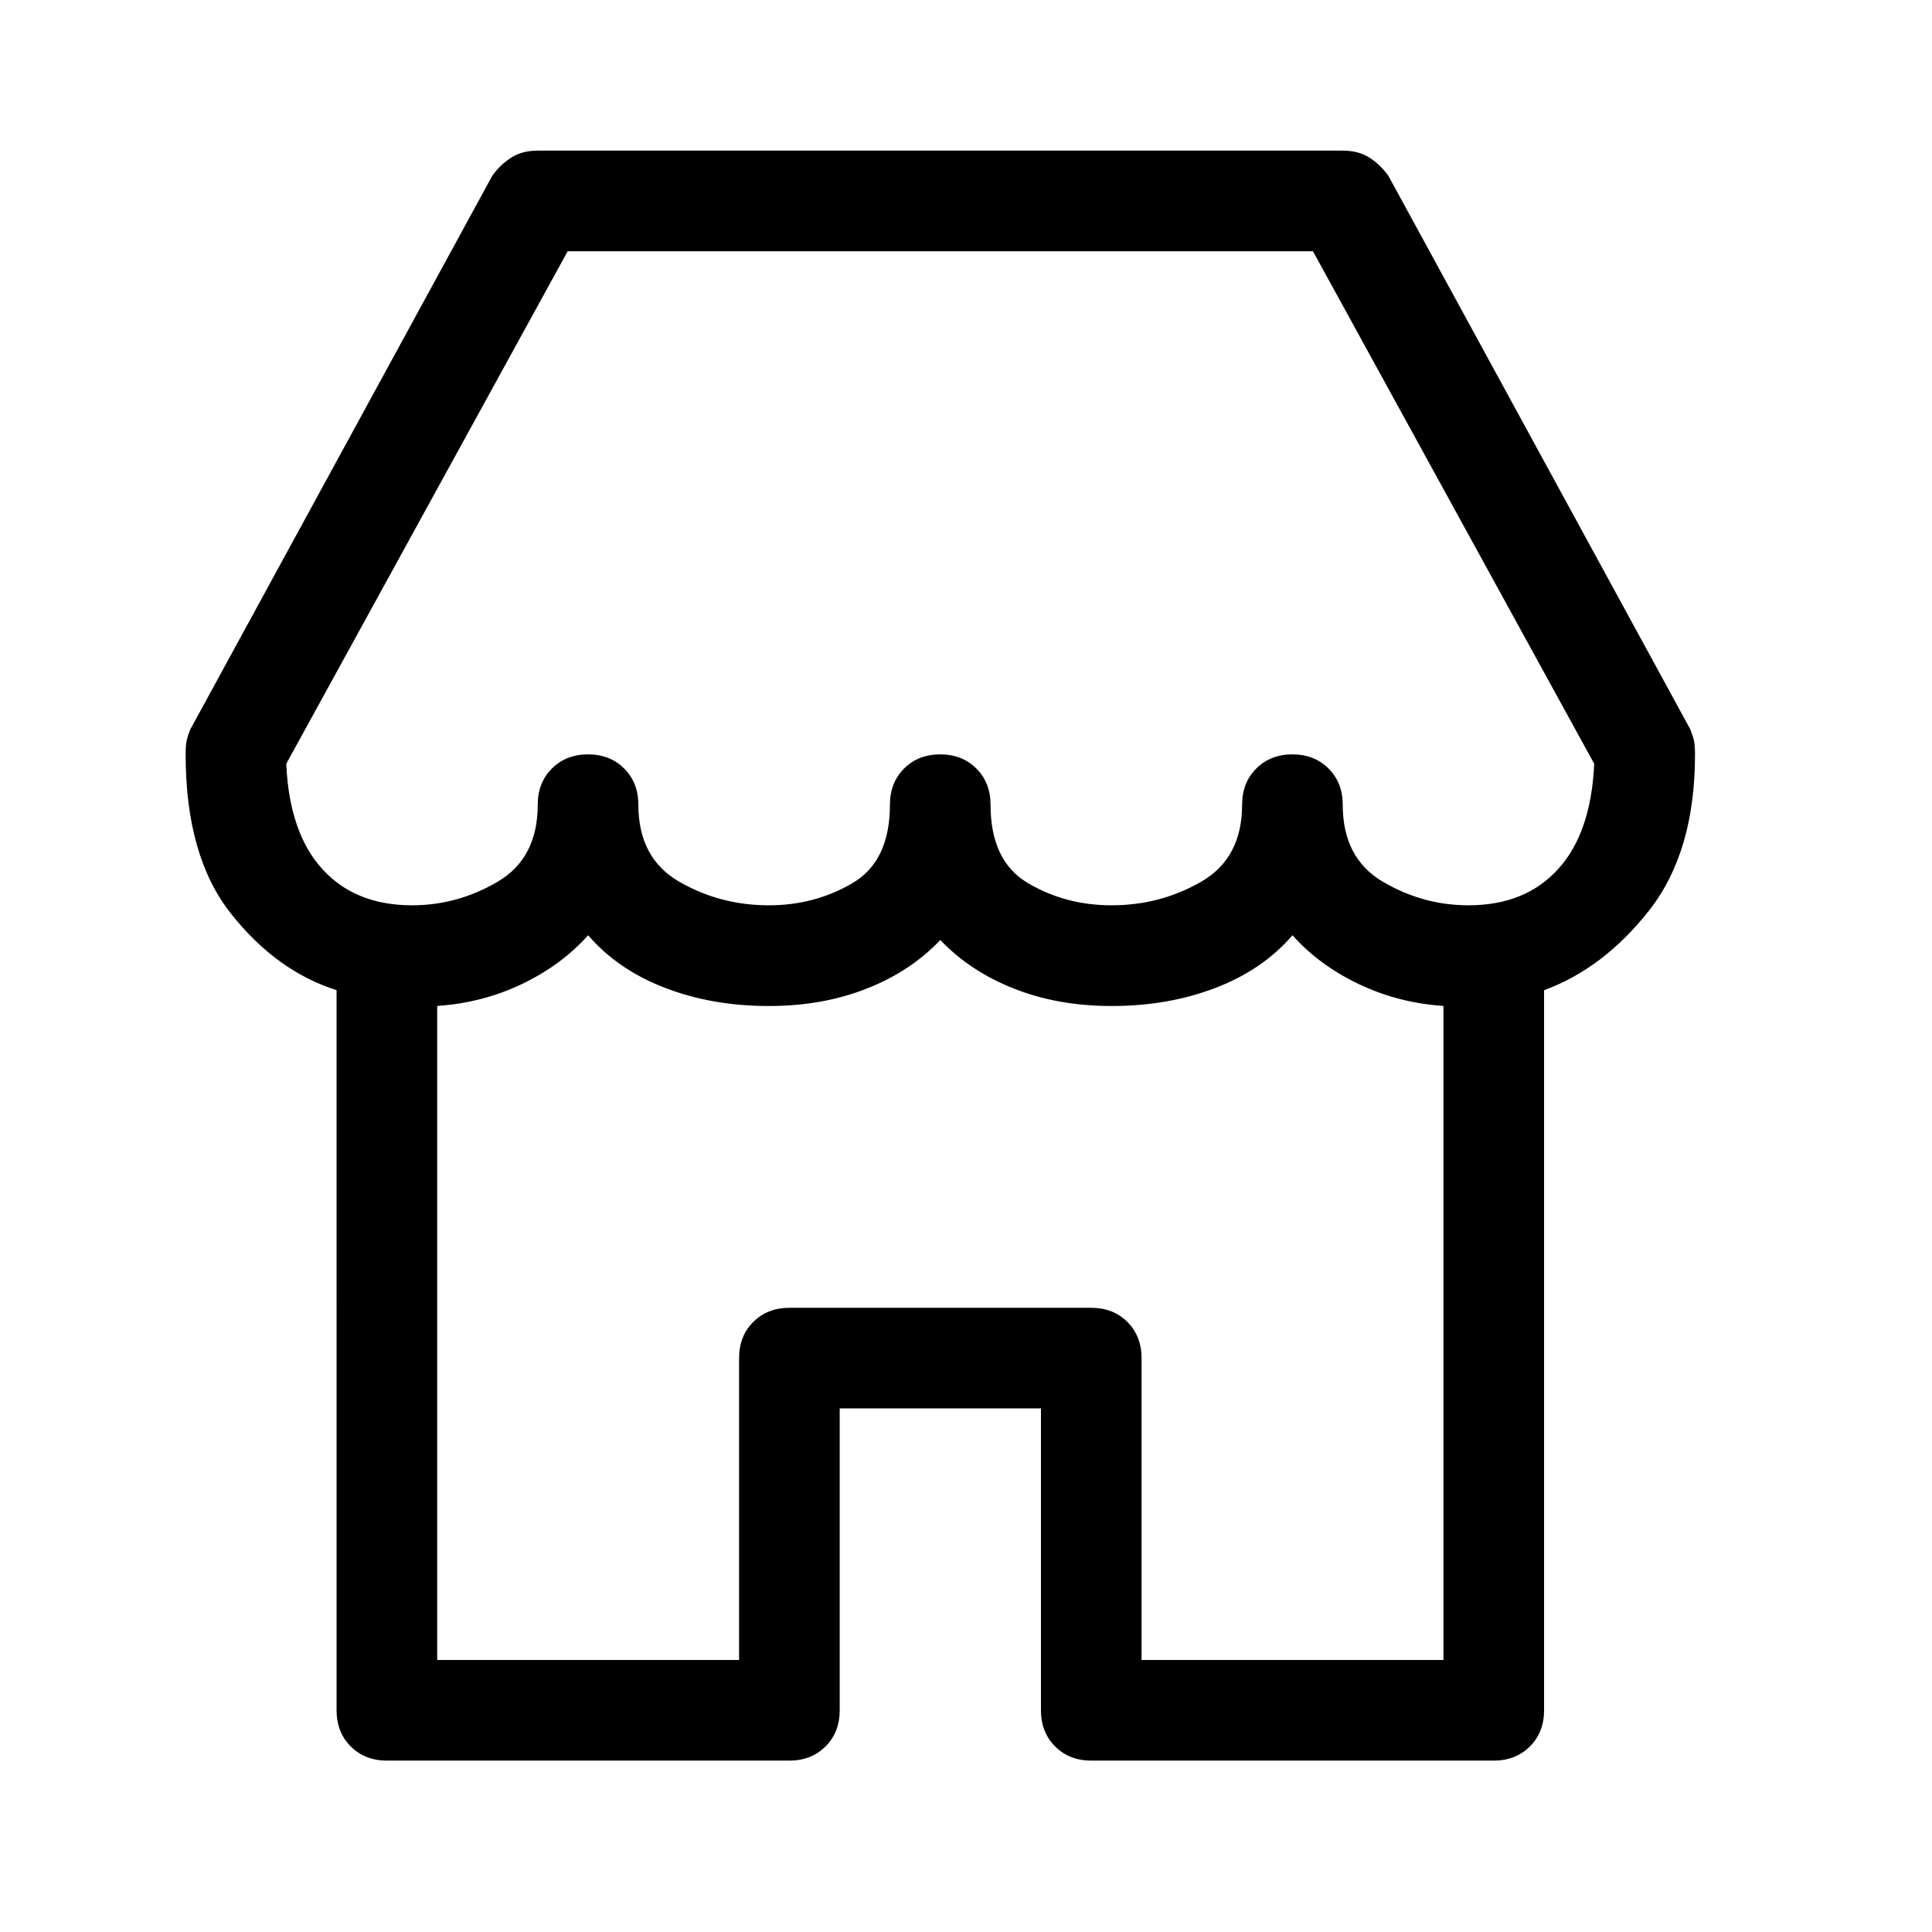 <svg viewBox="0 0 24 24">
<g>
	<path d="M4.181,12.3c-0.495-0.156-0.932-0.472-1.309-0.947c-0.378-0.475-0.566-1.136-0.566-1.982c0-0.064,0.003-0.117,0.01-0.156
		c0.006-0.039,0.022-0.091,0.049-0.156l3.75-6.875c0.064-0.091,0.143-0.166,0.234-0.225C6.44,1.9,6.55,1.871,6.681,1.871h10
		c0.13,0,0.24,0.029,0.332,0.088c0.091,0.059,0.169,0.134,0.234,0.225l3.75,6.875c0.025,0.065,0.042,0.117,0.049,0.156
		c0.006,0.039,0.01,0.092,0.01,0.156c0,0.808-0.189,1.452-0.566,1.934c-0.378,0.482-0.814,0.814-1.309,0.996v8.945
		c0,0.183-0.059,0.332-0.176,0.449s-0.268,0.176-0.449,0.176h-5c-0.183,0-0.332-0.059-0.449-0.176s-0.176-0.267-0.176-0.449v-3.75
		h-2.5v3.75c0,0.183-0.059,0.332-0.176,0.449s-0.268,0.176-0.449,0.176h-5c-0.183,0-0.332-0.059-0.449-0.176
		s-0.176-0.267-0.176-0.449V12.3z M3.556,9.488c0.025,0.573,0.176,1.01,0.449,1.309c0.273,0.3,0.645,0.449,1.113,0.449
		c0.377,0,0.732-0.098,1.064-0.293s0.498-0.514,0.498-0.957c0-0.182,0.059-0.332,0.176-0.449s0.267-0.176,0.449-0.176
		c0.182,0,0.332,0.059,0.449,0.176s0.176,0.268,0.176,0.449c0,0.443,0.169,0.762,0.508,0.957c0.338,0.195,0.709,0.293,1.113,0.293
		c0.377,0,0.723-0.091,1.035-0.273c0.313-0.182,0.469-0.508,0.469-0.977c0-0.182,0.059-0.332,0.176-0.449s0.267-0.176,0.449-0.176
		c0.182,0,0.332,0.059,0.449,0.176s0.176,0.268,0.176,0.449c0,0.469,0.156,0.795,0.469,0.977c0.313,0.183,0.657,0.273,1.035,0.273
		c0.403,0,0.774-0.098,1.113-0.293c0.338-0.195,0.508-0.514,0.508-0.957c0-0.182,0.059-0.332,0.176-0.449s0.267-0.176,0.449-0.176
		c0.182,0,0.332,0.059,0.449,0.176s0.176,0.268,0.176,0.449c0,0.443,0.166,0.762,0.498,0.957s0.687,0.293,1.064,0.293
		c0.469,0,0.84-0.149,1.113-0.449c0.273-0.299,0.423-0.735,0.449-1.309L16.31,3.121H7.052L3.556,9.488z M17.931,20.621v-8.125
		c-0.378-0.025-0.729-0.117-1.055-0.273c-0.326-0.156-0.6-0.357-0.82-0.605c-0.248,0.287-0.566,0.505-0.957,0.654
		c-0.391,0.15-0.82,0.225-1.289,0.225c-0.443,0-0.847-0.071-1.211-0.215c-0.365-0.143-0.671-0.345-0.918-0.605
		c-0.248,0.261-0.554,0.463-0.918,0.605c-0.365,0.144-0.769,0.215-1.211,0.215c-0.469,0-0.898-0.074-1.289-0.225
		c-0.391-0.149-0.71-0.367-0.957-0.654c-0.222,0.248-0.495,0.449-0.82,0.605c-0.326,0.156-0.678,0.248-1.055,0.273v8.125h3.75v-3.75
		c0-0.182,0.059-0.332,0.176-0.449s0.267-0.176,0.449-0.176h3.75c0.182,0,0.332,0.059,0.449,0.176s0.176,0.268,0.176,0.449v3.75
		H17.931z"></path>
</g>
</svg>
